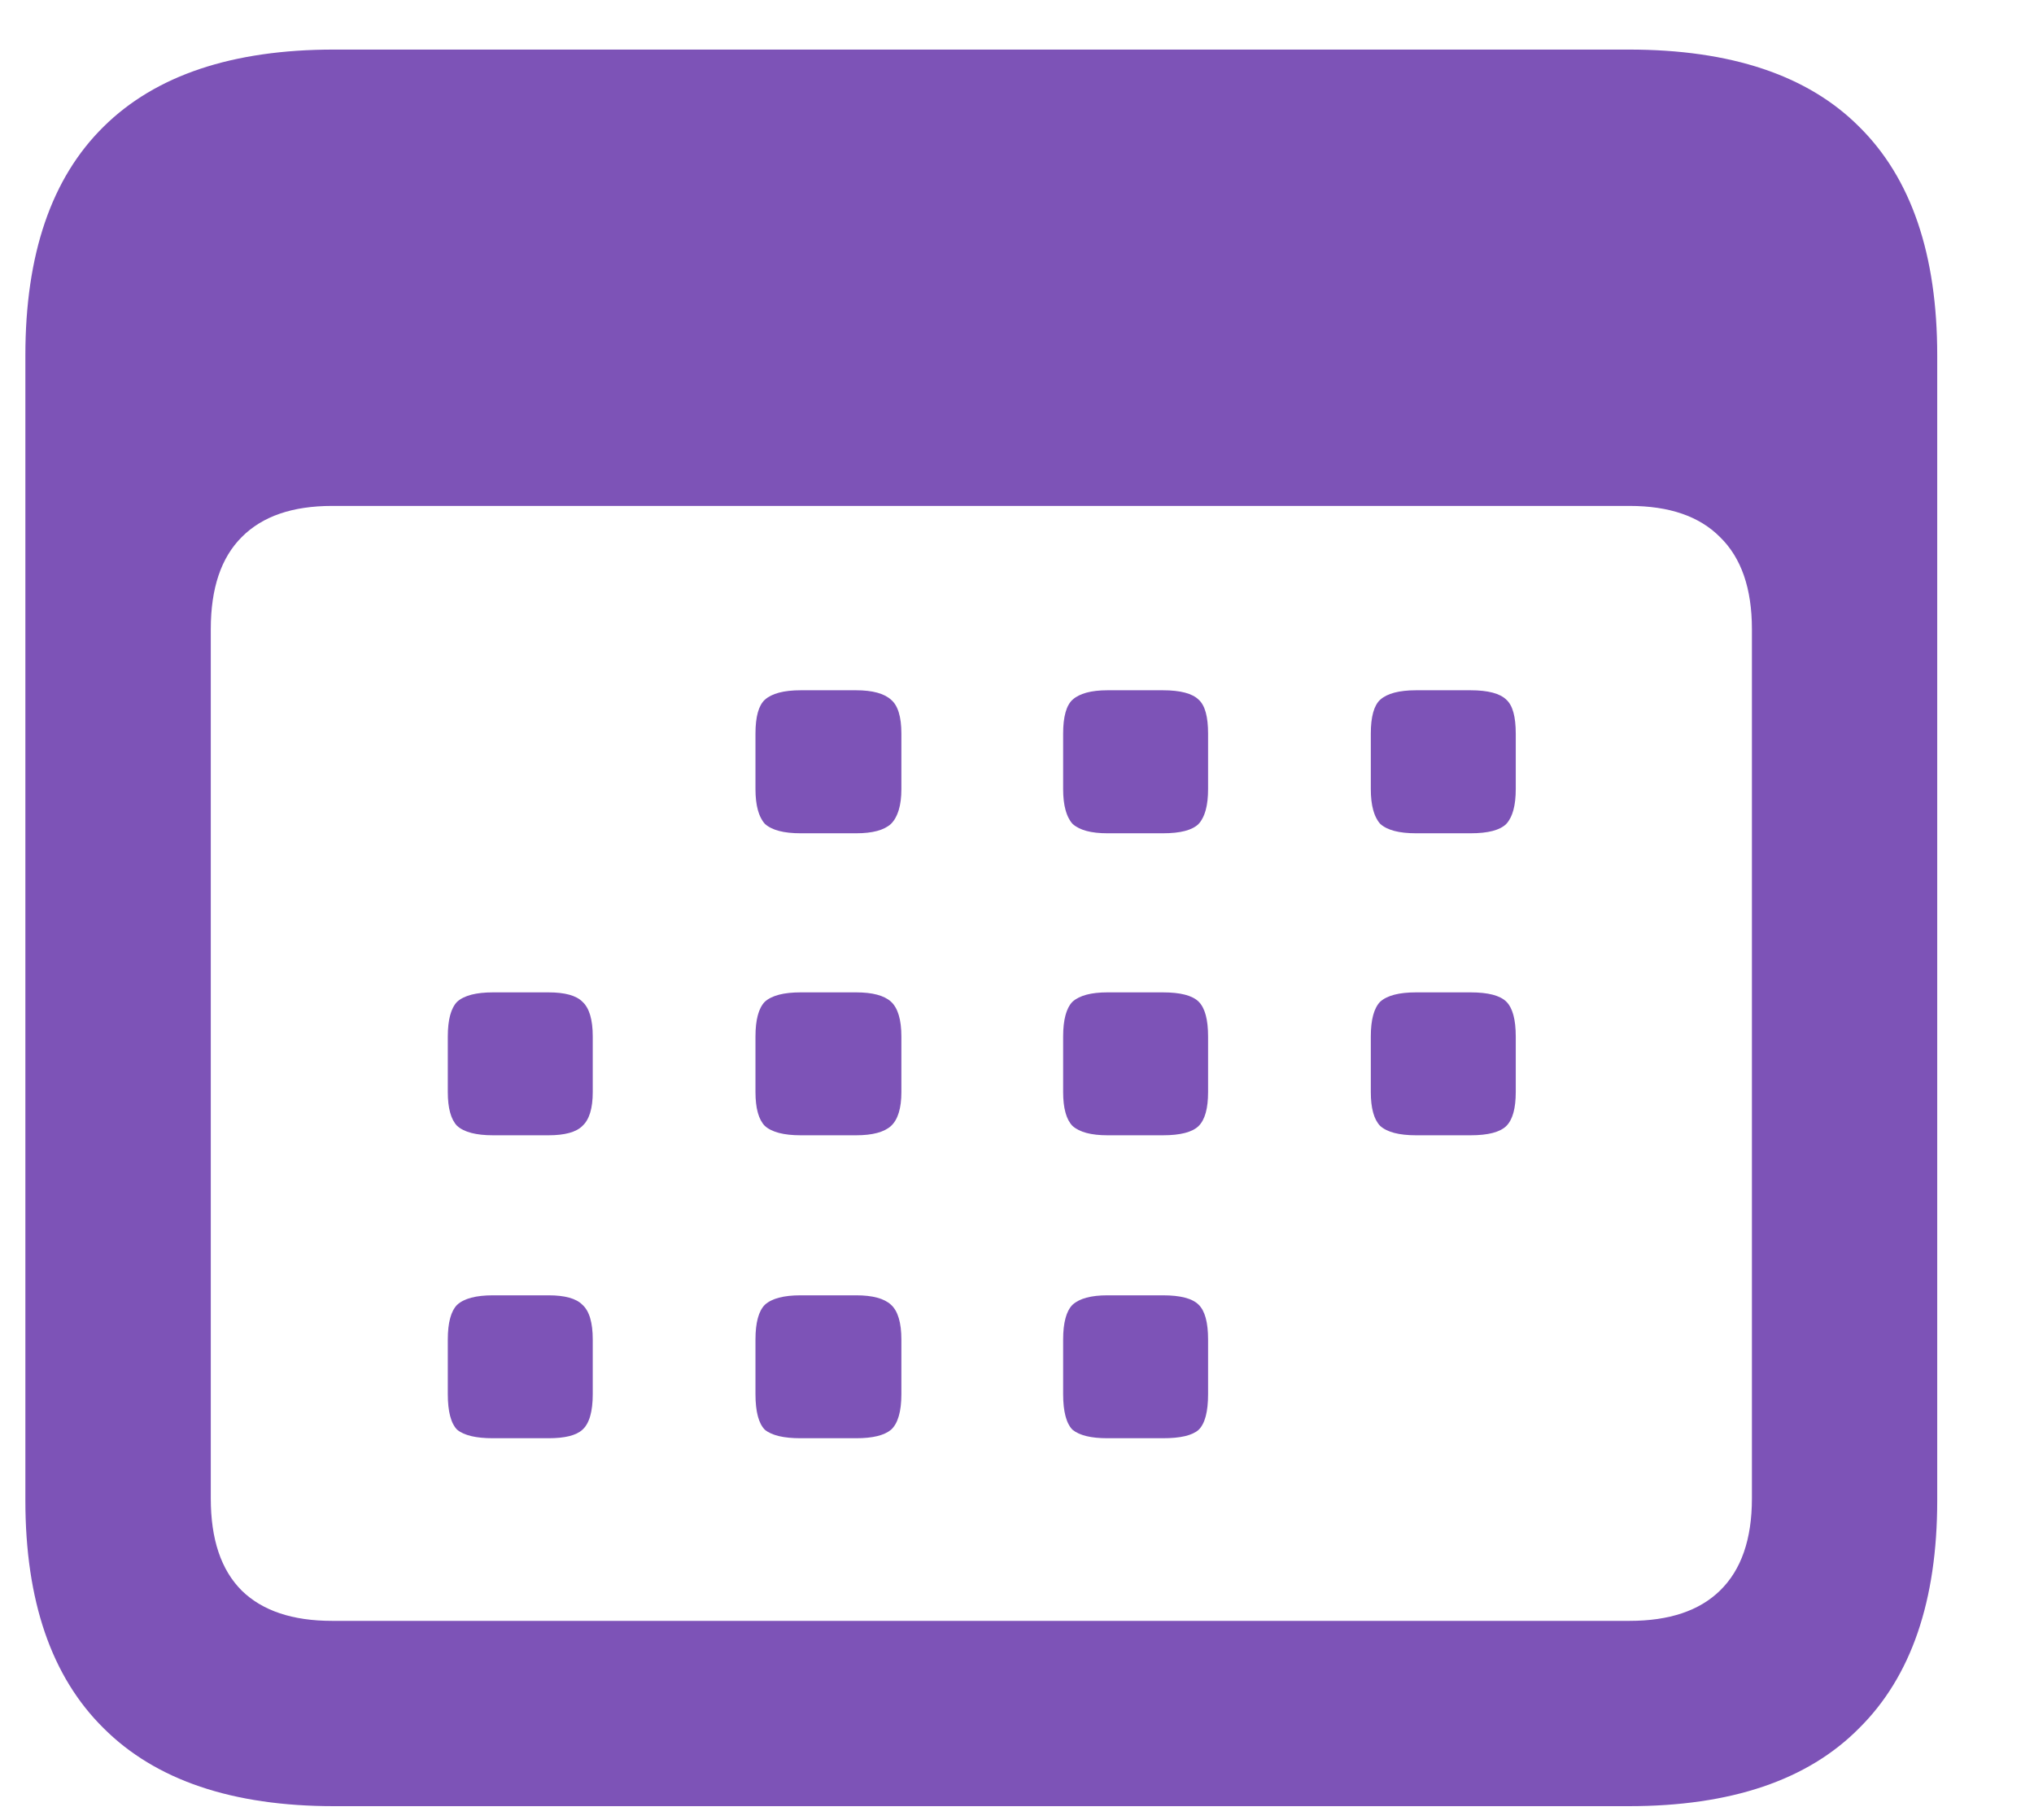 <svg width="19" height="17" viewBox="0 0 19 17" fill="none" xmlns="http://www.w3.org/2000/svg">
<path d="M3.12 16.872C2.171 16.872 1.453 16.629 0.967 16.143C0.48 15.662 0.237 14.953 0.237 14.016V3.319C0.237 2.376 0.48 1.664 0.967 1.184C1.453 0.703 2.171 0.463 3.12 0.463H15.214C16.169 0.463 16.887 0.703 17.367 1.184C17.853 1.664 18.096 2.376 18.096 3.319V14.016C18.096 14.953 17.853 15.662 17.367 16.143C16.887 16.629 16.169 16.872 15.214 16.872H3.12ZM3.102 15.141H15.222C15.592 15.141 15.873 15.047 16.066 14.859C16.265 14.666 16.365 14.379 16.365 13.998V5.877C16.365 5.496 16.265 5.209 16.066 5.016C15.873 4.822 15.592 4.726 15.222 4.726H3.102C2.733 4.726 2.452 4.822 2.259 5.016C2.065 5.209 1.969 5.496 1.969 5.877V13.998C1.969 14.379 2.065 14.666 2.259 14.859C2.452 15.047 2.733 15.141 3.102 15.141ZM7.479 7.784C7.321 7.784 7.21 7.755 7.145 7.696C7.087 7.632 7.057 7.523 7.057 7.371V6.853C7.057 6.694 7.087 6.589 7.145 6.536C7.21 6.478 7.321 6.448 7.479 6.448H7.998C8.15 6.448 8.259 6.478 8.323 6.536C8.387 6.589 8.42 6.694 8.42 6.853V7.371C8.42 7.523 8.387 7.632 8.323 7.696C8.259 7.755 8.15 7.784 7.998 7.784H7.479ZM10.345 7.784C10.192 7.784 10.084 7.755 10.019 7.696C9.961 7.632 9.931 7.523 9.931 7.371V6.853C9.931 6.694 9.961 6.589 10.019 6.536C10.084 6.478 10.192 6.448 10.345 6.448H10.863C11.027 6.448 11.138 6.478 11.197 6.536C11.256 6.589 11.285 6.694 11.285 6.853V7.371C11.285 7.523 11.256 7.632 11.197 7.696C11.138 7.755 11.027 7.784 10.863 7.784H10.345ZM13.227 7.784C13.069 7.784 12.958 7.755 12.893 7.696C12.835 7.632 12.805 7.523 12.805 7.371V6.853C12.805 6.694 12.835 6.589 12.893 6.536C12.958 6.478 13.069 6.448 13.227 6.448H13.737C13.901 6.448 14.012 6.478 14.071 6.536C14.13 6.589 14.159 6.694 14.159 6.853V7.371C14.159 7.523 14.13 7.632 14.071 7.696C14.012 7.755 13.901 7.784 13.737 7.784H13.227ZM4.605 10.605C4.447 10.605 4.336 10.576 4.271 10.518C4.213 10.459 4.183 10.354 4.183 10.201V9.683C4.183 9.524 4.213 9.416 4.271 9.357C4.336 9.299 4.447 9.27 4.605 9.27H5.124C5.276 9.27 5.382 9.299 5.44 9.357C5.505 9.416 5.537 9.524 5.537 9.683V10.201C5.537 10.354 5.505 10.459 5.44 10.518C5.382 10.576 5.276 10.605 5.124 10.605H4.605ZM7.479 10.605C7.321 10.605 7.21 10.576 7.145 10.518C7.087 10.459 7.057 10.354 7.057 10.201V9.683C7.057 9.524 7.087 9.416 7.145 9.357C7.21 9.299 7.321 9.27 7.479 9.27H7.998C8.15 9.27 8.259 9.299 8.323 9.357C8.387 9.416 8.42 9.524 8.42 9.683V10.201C8.42 10.354 8.387 10.459 8.323 10.518C8.259 10.576 8.15 10.605 7.998 10.605H7.479ZM10.345 10.605C10.192 10.605 10.084 10.576 10.019 10.518C9.961 10.459 9.931 10.354 9.931 10.201V9.683C9.931 9.524 9.961 9.416 10.019 9.357C10.084 9.299 10.192 9.27 10.345 9.27H10.863C11.027 9.27 11.138 9.299 11.197 9.357C11.256 9.416 11.285 9.524 11.285 9.683V10.201C11.285 10.354 11.256 10.459 11.197 10.518C11.138 10.576 11.027 10.605 10.863 10.605H10.345ZM13.227 10.605C13.069 10.605 12.958 10.576 12.893 10.518C12.835 10.459 12.805 10.354 12.805 10.201V9.683C12.805 9.524 12.835 9.416 12.893 9.357C12.958 9.299 13.069 9.27 13.227 9.27H13.737C13.901 9.27 14.012 9.299 14.071 9.357C14.13 9.416 14.159 9.524 14.159 9.683V10.201C14.159 10.354 14.13 10.459 14.071 10.518C14.012 10.576 13.901 10.605 13.737 10.605H13.227ZM4.605 13.435C4.447 13.435 4.336 13.409 4.271 13.356C4.213 13.298 4.183 13.187 4.183 13.023V12.513C4.183 12.354 4.213 12.246 4.271 12.188C4.336 12.129 4.447 12.1 4.605 12.1H5.124C5.276 12.1 5.382 12.129 5.44 12.188C5.505 12.246 5.537 12.354 5.537 12.513V13.023C5.537 13.187 5.505 13.298 5.44 13.356C5.382 13.409 5.276 13.435 5.124 13.435H4.605ZM7.479 13.435C7.321 13.435 7.21 13.409 7.145 13.356C7.087 13.298 7.057 13.187 7.057 13.023V12.513C7.057 12.354 7.087 12.246 7.145 12.188C7.21 12.129 7.321 12.1 7.479 12.1H7.998C8.15 12.1 8.259 12.129 8.323 12.188C8.387 12.246 8.42 12.354 8.42 12.513V13.023C8.42 13.187 8.387 13.298 8.323 13.356C8.259 13.409 8.15 13.435 7.998 13.435H7.479ZM10.345 13.435C10.192 13.435 10.084 13.409 10.019 13.356C9.961 13.298 9.931 13.187 9.931 13.023V12.513C9.931 12.354 9.961 12.246 10.019 12.188C10.084 12.129 10.192 12.1 10.345 12.1H10.863C11.027 12.1 11.138 12.129 11.197 12.188C11.256 12.246 11.285 12.354 11.285 12.513V13.023C11.285 13.187 11.256 13.298 11.197 13.356C11.138 13.409 11.027 13.435 10.863 13.435H10.345Z" fill="#7D53B7"/>
</svg>
